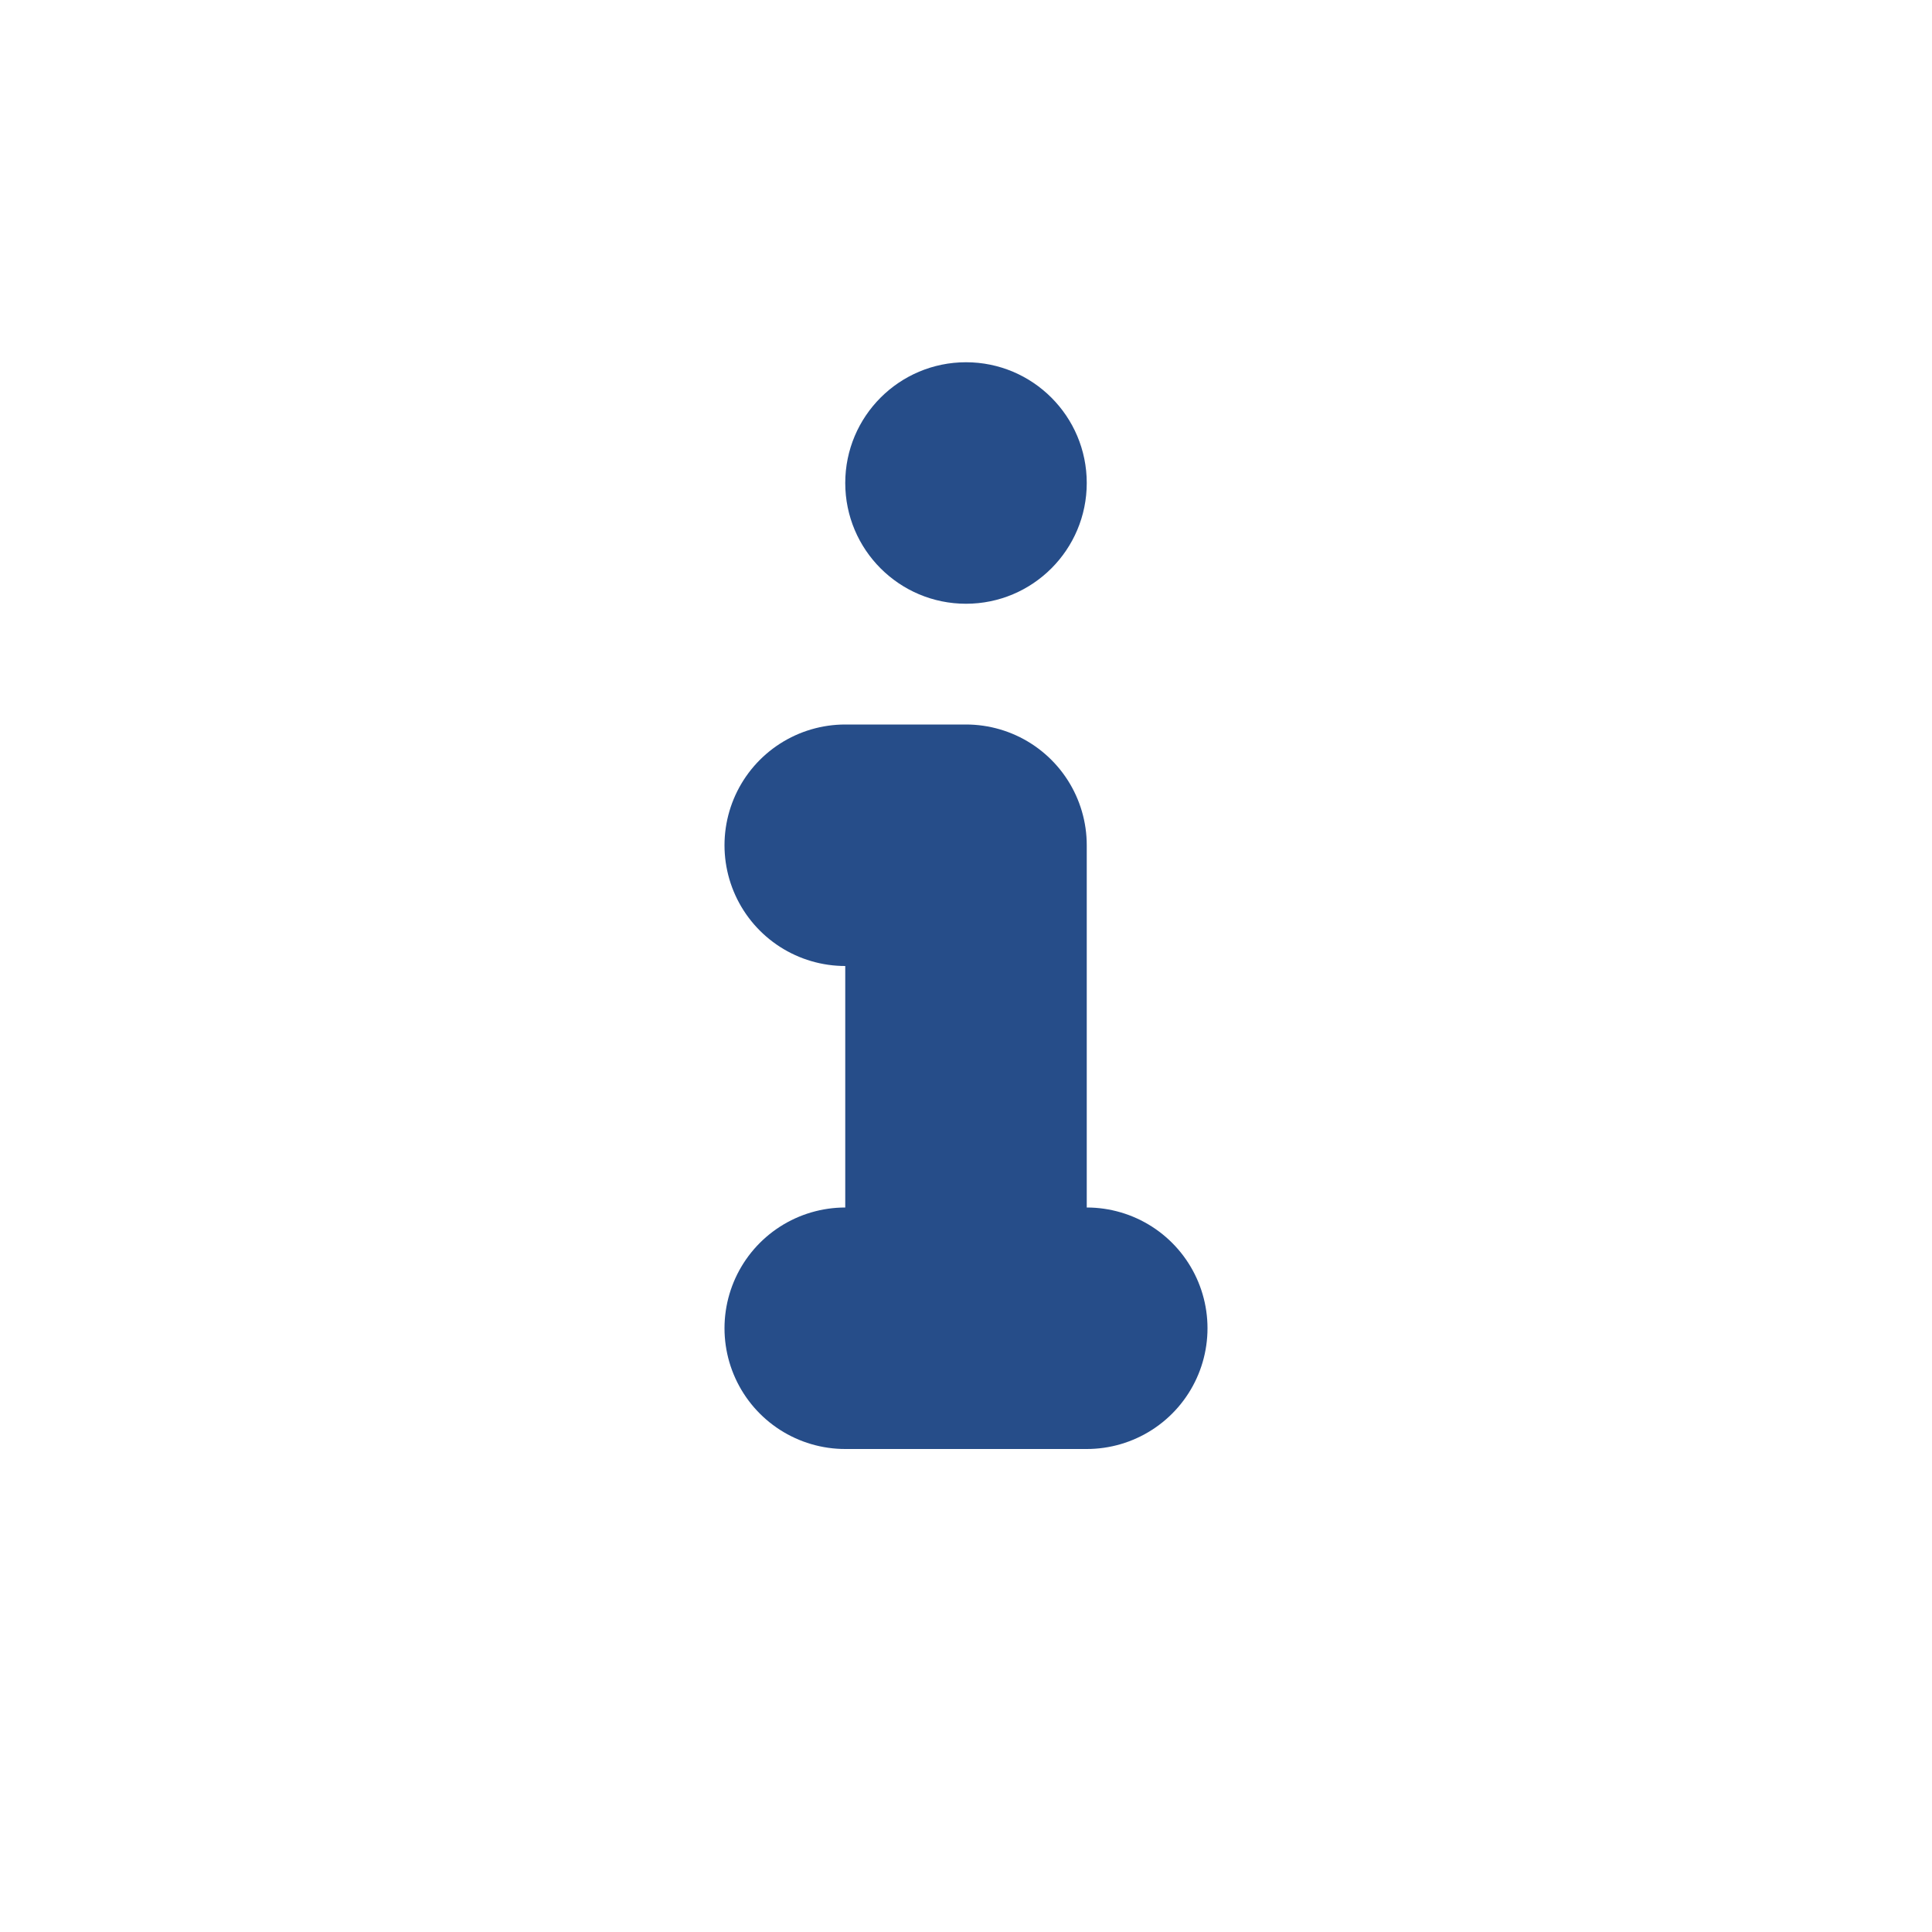 <svg clip-rule="evenodd" fill-rule="evenodd" stroke-linecap="round" stroke-linejoin="round" stroke-miterlimit="1.5" width="16" height="16" viewBox="0 0 16 16" xmlns="http://www.w3.org/2000/svg"><g fill="#264D89" stroke="#264D89"><circle cx="8" cy="4" stroke="none" r="1"/><g fill="none" stroke-width="2"><path d="m7 7h1v4" /><path d="m7 11h2" /></g></g></svg>
